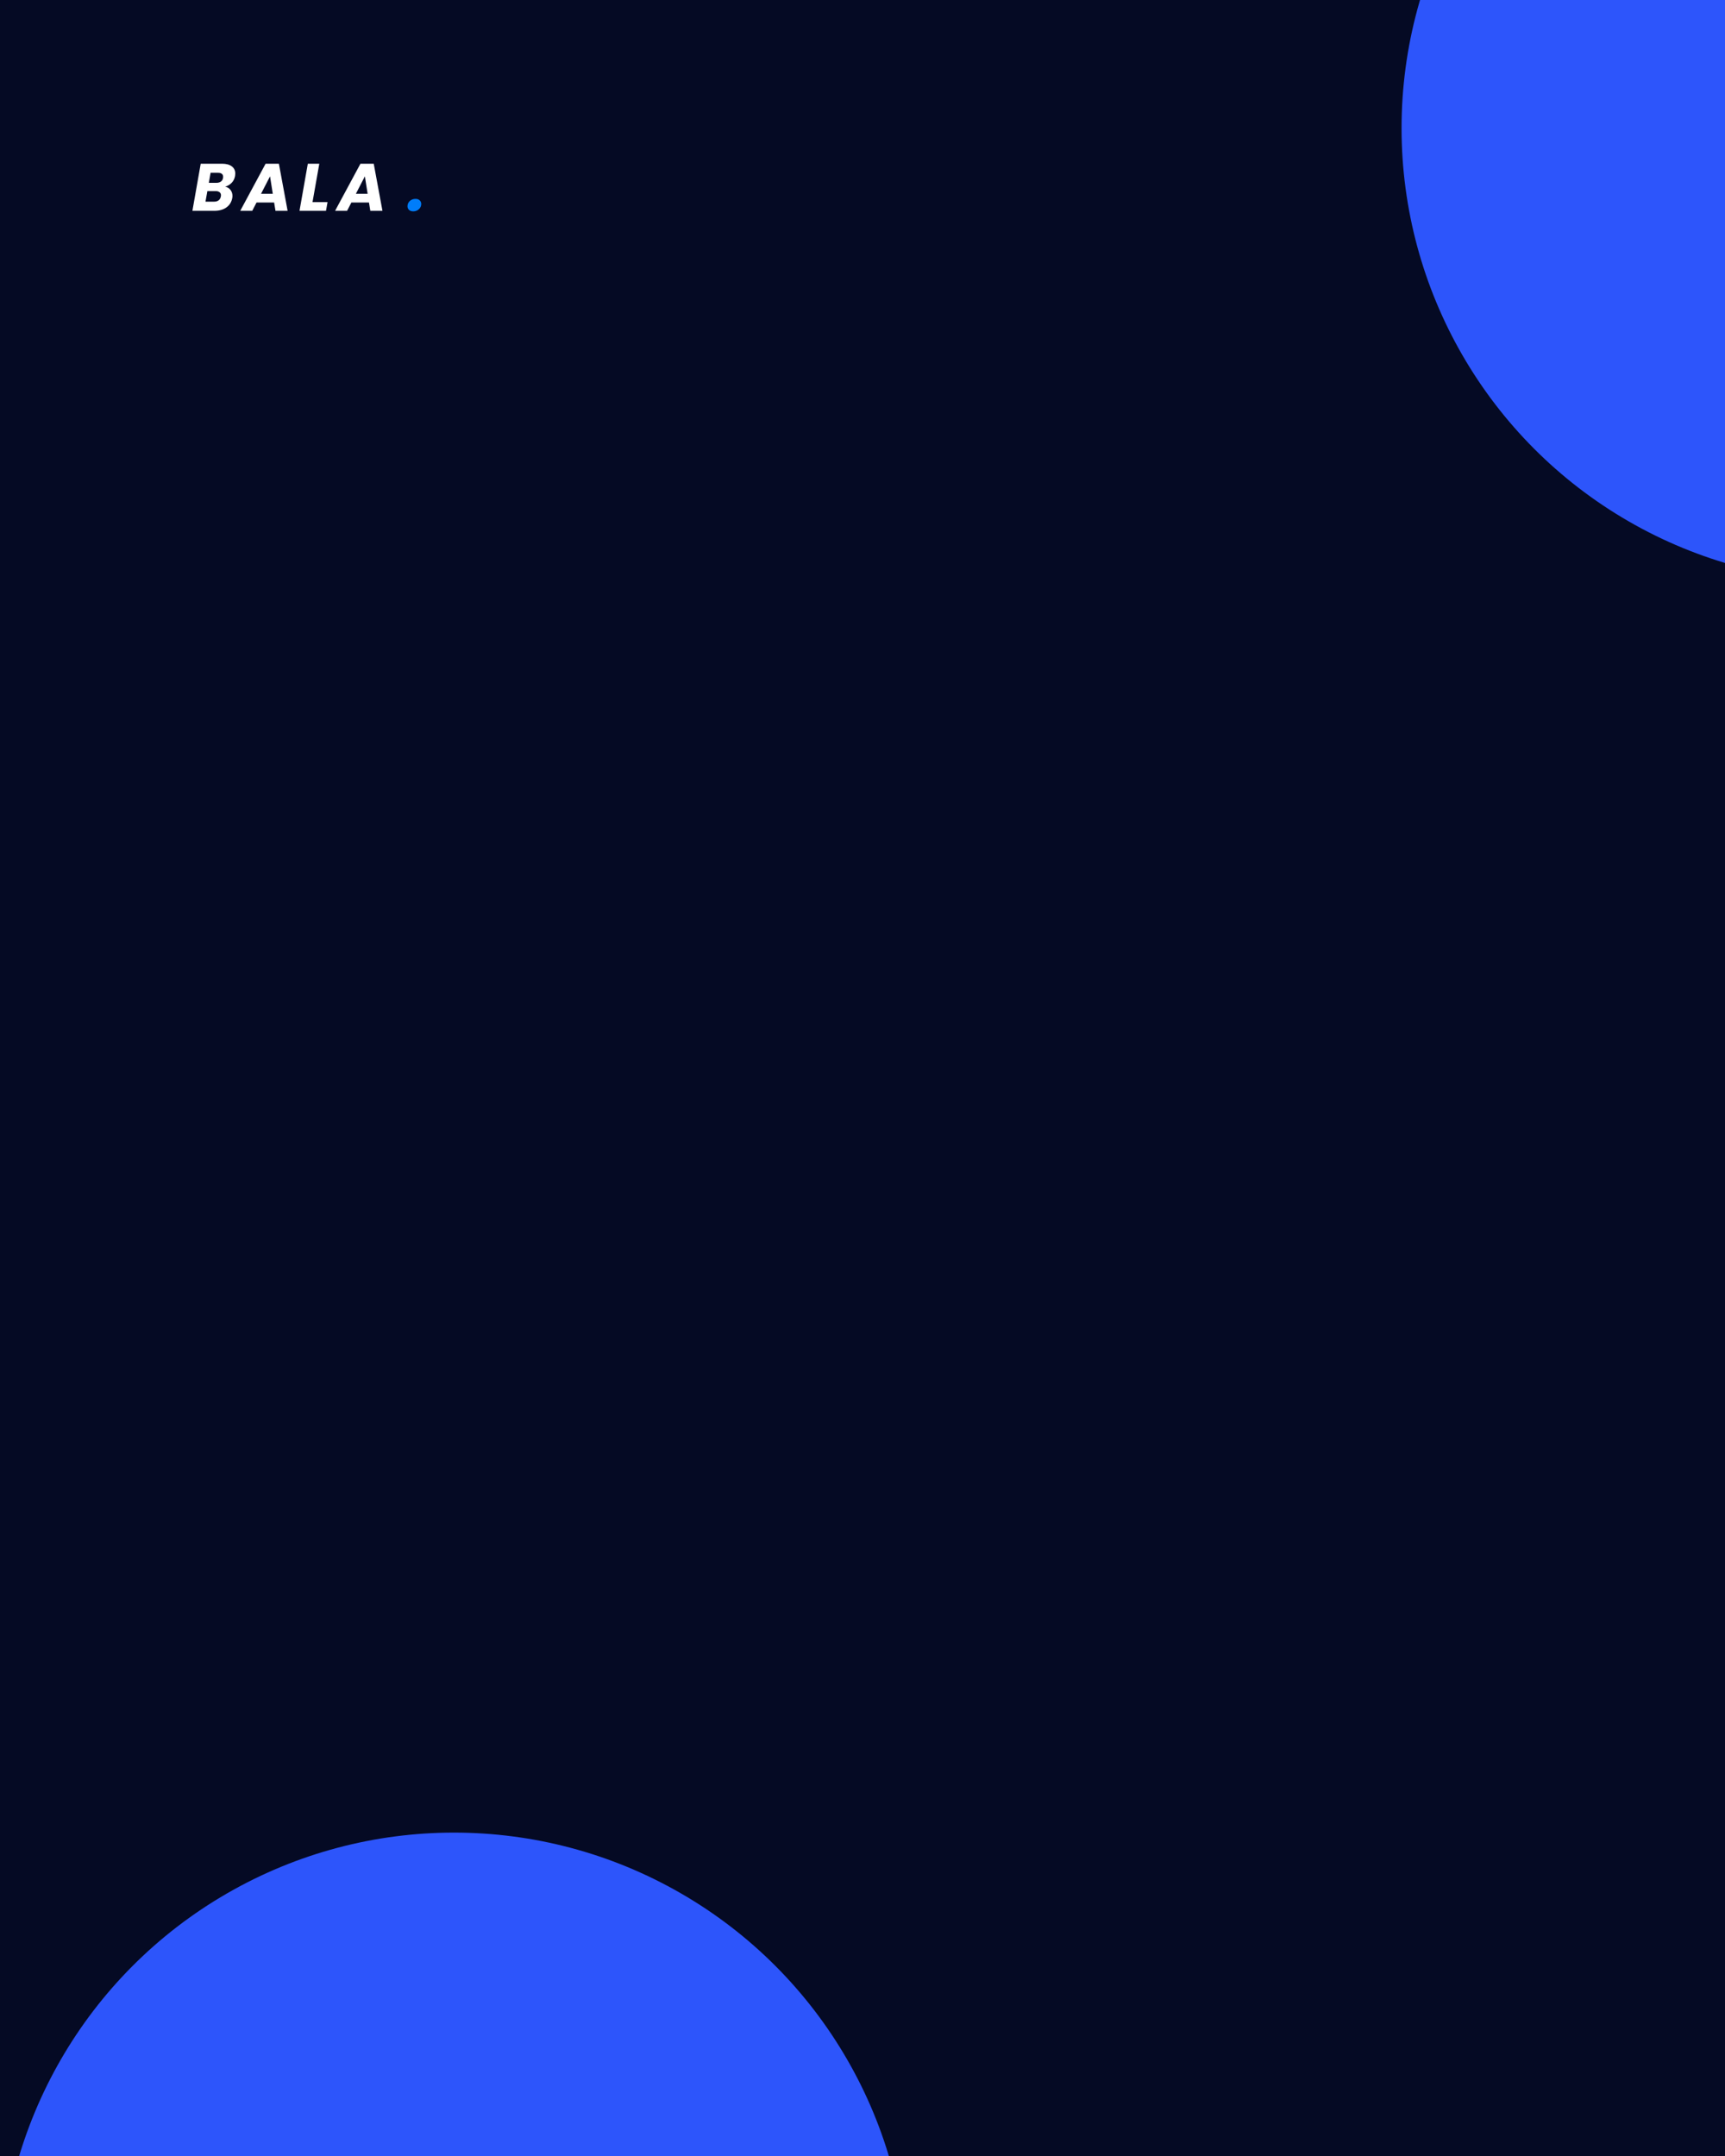 <svg width="720" height="900" viewBox="0 0 720 900" fill="none" xmlns="http://www.w3.org/2000/svg">
<rect width="720" height="900" fill="#D9D9D9"/>
<rect width="720" height="900" fill="#050A24"/>
<path d="M98.116 73.44C97.911 74.597 97.435 75.559 96.688 76.324C95.941 77.089 95.045 77.621 94 77.92C94.933 78.125 95.671 78.583 96.212 79.292C96.753 80.001 97.024 80.832 97.024 81.784C97.024 82.083 96.996 82.372 96.94 82.652C96.66 84.295 95.857 85.601 94.532 86.572C93.207 87.524 91.517 88 89.464 88H80.308L83.78 68.344H92.628C94.401 68.344 95.773 68.708 96.744 69.436C97.715 70.164 98.2 71.172 98.2 72.46C98.2 72.777 98.172 73.104 98.116 73.44ZM90.276 76.324C91.079 76.324 91.723 76.147 92.208 75.792C92.693 75.437 92.992 74.924 93.104 74.252C93.123 74.14 93.132 73.991 93.132 73.804C93.132 73.263 92.955 72.852 92.6 72.572C92.245 72.273 91.723 72.124 91.032 72.124H87.896L87.168 76.324H90.276ZM92.18 82.008C92.217 81.784 92.236 81.616 92.236 81.504C92.236 80.963 92.04 80.543 91.648 80.244C91.256 79.927 90.715 79.768 90.024 79.768H86.552L85.768 84.192H89.296C90.117 84.192 90.771 84.005 91.256 83.632C91.741 83.259 92.049 82.717 92.18 82.008ZM114.417 84.528H107.081L105.289 88H100.277L110.861 68.344H116.405L120.045 88H114.977L114.417 84.528ZM113.857 80.888L112.709 73.608L108.957 80.888H113.857ZM130.442 84.36H136.714L136.07 88H125.01L128.482 68.344H133.27L130.442 84.36ZM154.005 84.528H146.669L144.877 88H139.865L150.449 68.344H155.993L159.633 88H154.565L154.005 84.528ZM153.445 80.888L152.297 73.608L148.545 80.888H153.445Z" fill="white"/>
<path d="M172.52 88.224C171.773 88.224 171.176 88.028 170.728 87.636C170.299 87.225 170.084 86.712 170.084 86.096C170.084 85.237 170.401 84.509 171.036 83.912C171.689 83.315 172.492 83.016 173.444 83.016C174.172 83.016 174.751 83.221 175.18 83.632C175.609 84.024 175.824 84.537 175.824 85.172C175.824 86.012 175.497 86.731 174.844 87.328C174.209 87.925 173.435 88.224 172.52 88.224Z" fill="#007DFA"/>
<g clip-path="url(#clip0_118_632)">
<g filter="url(#filter0_f_118_632)">
<circle cx="189.5" cy="954.5" r="189.5" fill="#2D55FB"/>
</g>
<g filter="url(#filter1_f_118_632)">
<circle cx="774.5" cy="53.5" r="189.5" fill="#2D55FB"/>
</g>
</g>
<defs>
<filter id="filter0_f_118_632" x="-550" y="215" width="1479" height="1479" filterUnits="userSpaceOnUse" color-interpolation-filters="sRGB">
<feFlood flood-opacity="0" result="BackgroundImageFix"/>
<feBlend mode="normal" in="SourceGraphic" in2="BackgroundImageFix" result="shape"/>
<feGaussianBlur stdDeviation="275" result="effect1_foregroundBlur_118_632"/>
</filter>
<filter id="filter1_f_118_632" x="35" y="-686" width="1479" height="1479" filterUnits="userSpaceOnUse" color-interpolation-filters="sRGB">
<feFlood flood-opacity="0" result="BackgroundImageFix"/>
<feBlend mode="normal" in="SourceGraphic" in2="BackgroundImageFix" result="shape"/>
<feGaussianBlur stdDeviation="275" result="effect1_foregroundBlur_118_632"/>
</filter>
<clipPath id="clip0_118_632">
<rect width="720" height="900" fill="white"/>
</clipPath>
</defs>
</svg>
